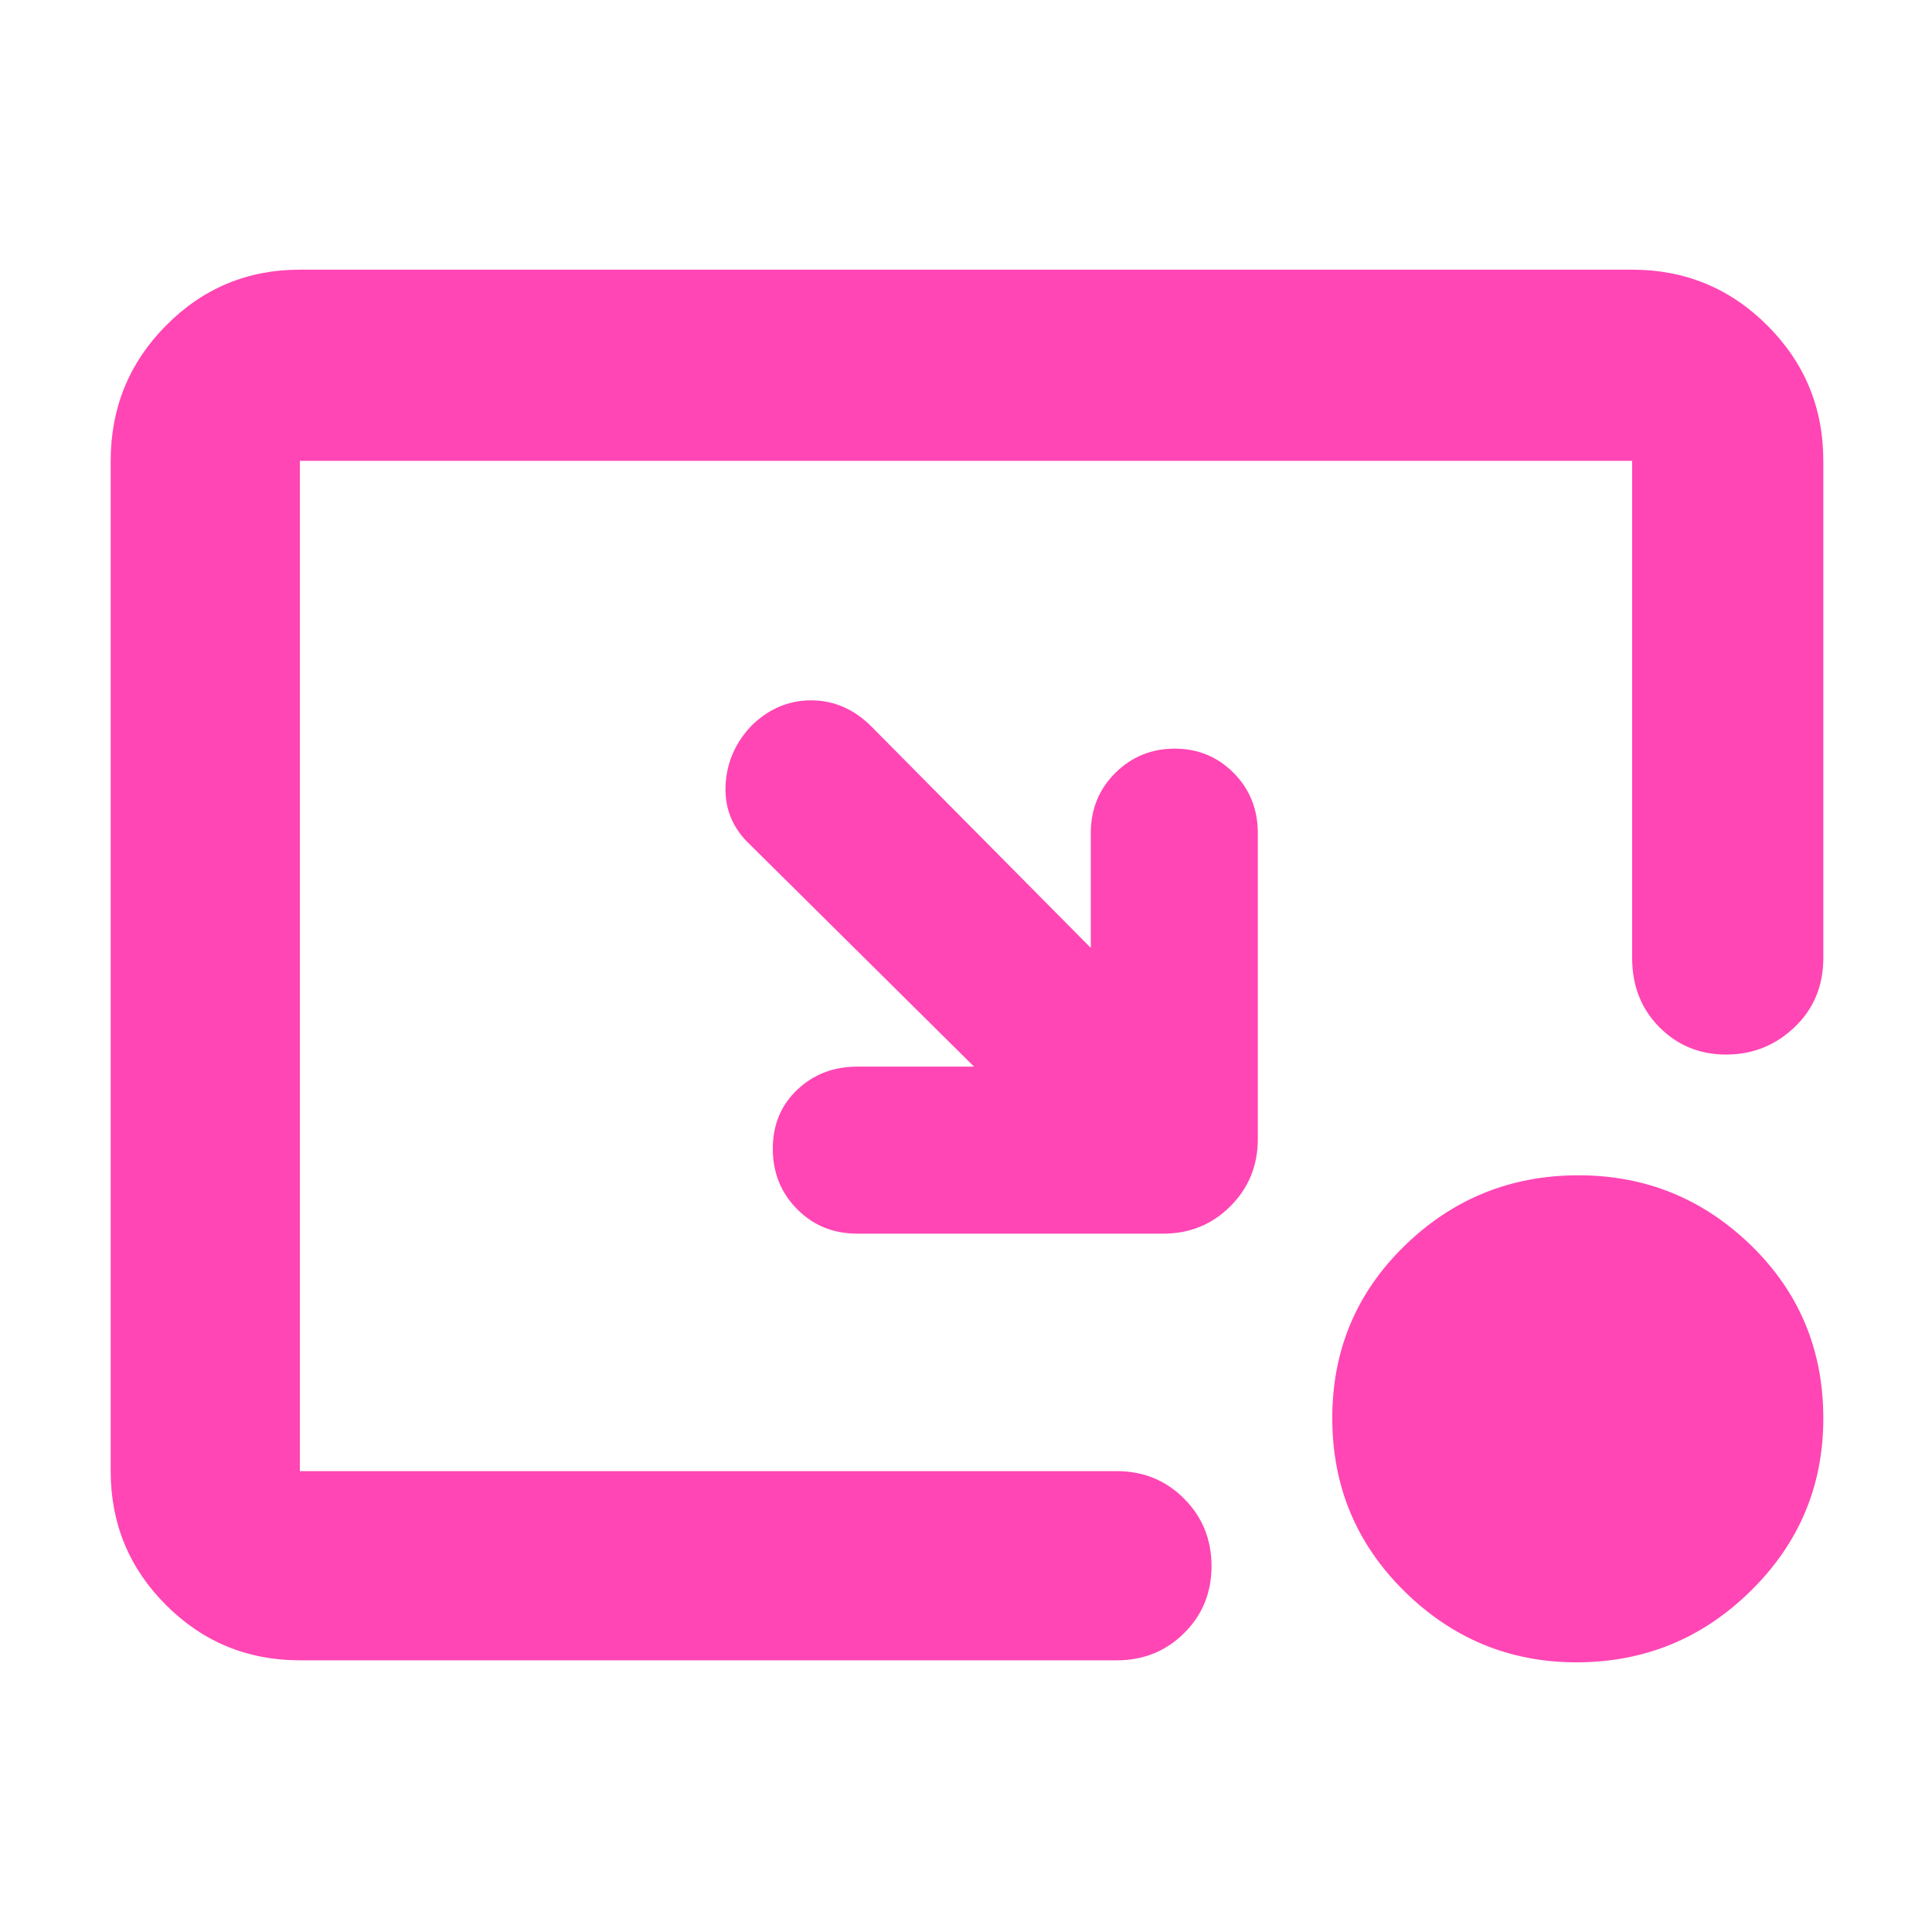 <svg xmlns="http://www.w3.org/2000/svg" height="48" viewBox="0 -960 960 960" width="48"><path fill="rgb(255, 70, 180)" d="M484-430 373-540q-13-12-12.5-29t12.5-30q13-13 30-13t30 13l109 110v-57q0-17.85 12.18-29.92Q566.35-588 583.68-588q17.34 0 29.33 12.08Q625-563.85 625-546v152q0 19.75-13.62 33.37Q597.75-347 578-347H426q-17.85 0-29.92-12.18-12.08-12.17-12.08-30 0-17.82 12.13-29.32Q408.25-430 426-430h58Zm299.35 296q-49.7 0-85.53-35.32-35.82-35.33-35.82-86Q662-306 697.95-341q35.95-35 86.37-35 50.01 0 85.85 34.91Q906-306.19 906-255.18q0 50.18-36.05 85.68-36.06 35.5-86.6 35.5ZM149-135q-39.05 0-66.53-27.48Q55-189.95 55-229v-502q0-39.46 27.47-67.23Q109.95-826 149-826h662q39.46 0 67.23 27.77Q906-770.46 906-731v247q0 20.75-14.26 34.37-14.27 13.63-34 13.63-19.74 0-33.24-13.63Q811-463.25 811-484v-247H149v502h406q19.75 0 33.38 13.68Q602-201.65 602-181.82q0 19.82-13.62 33.32Q574.75-135 555-135H149Z"/></svg>